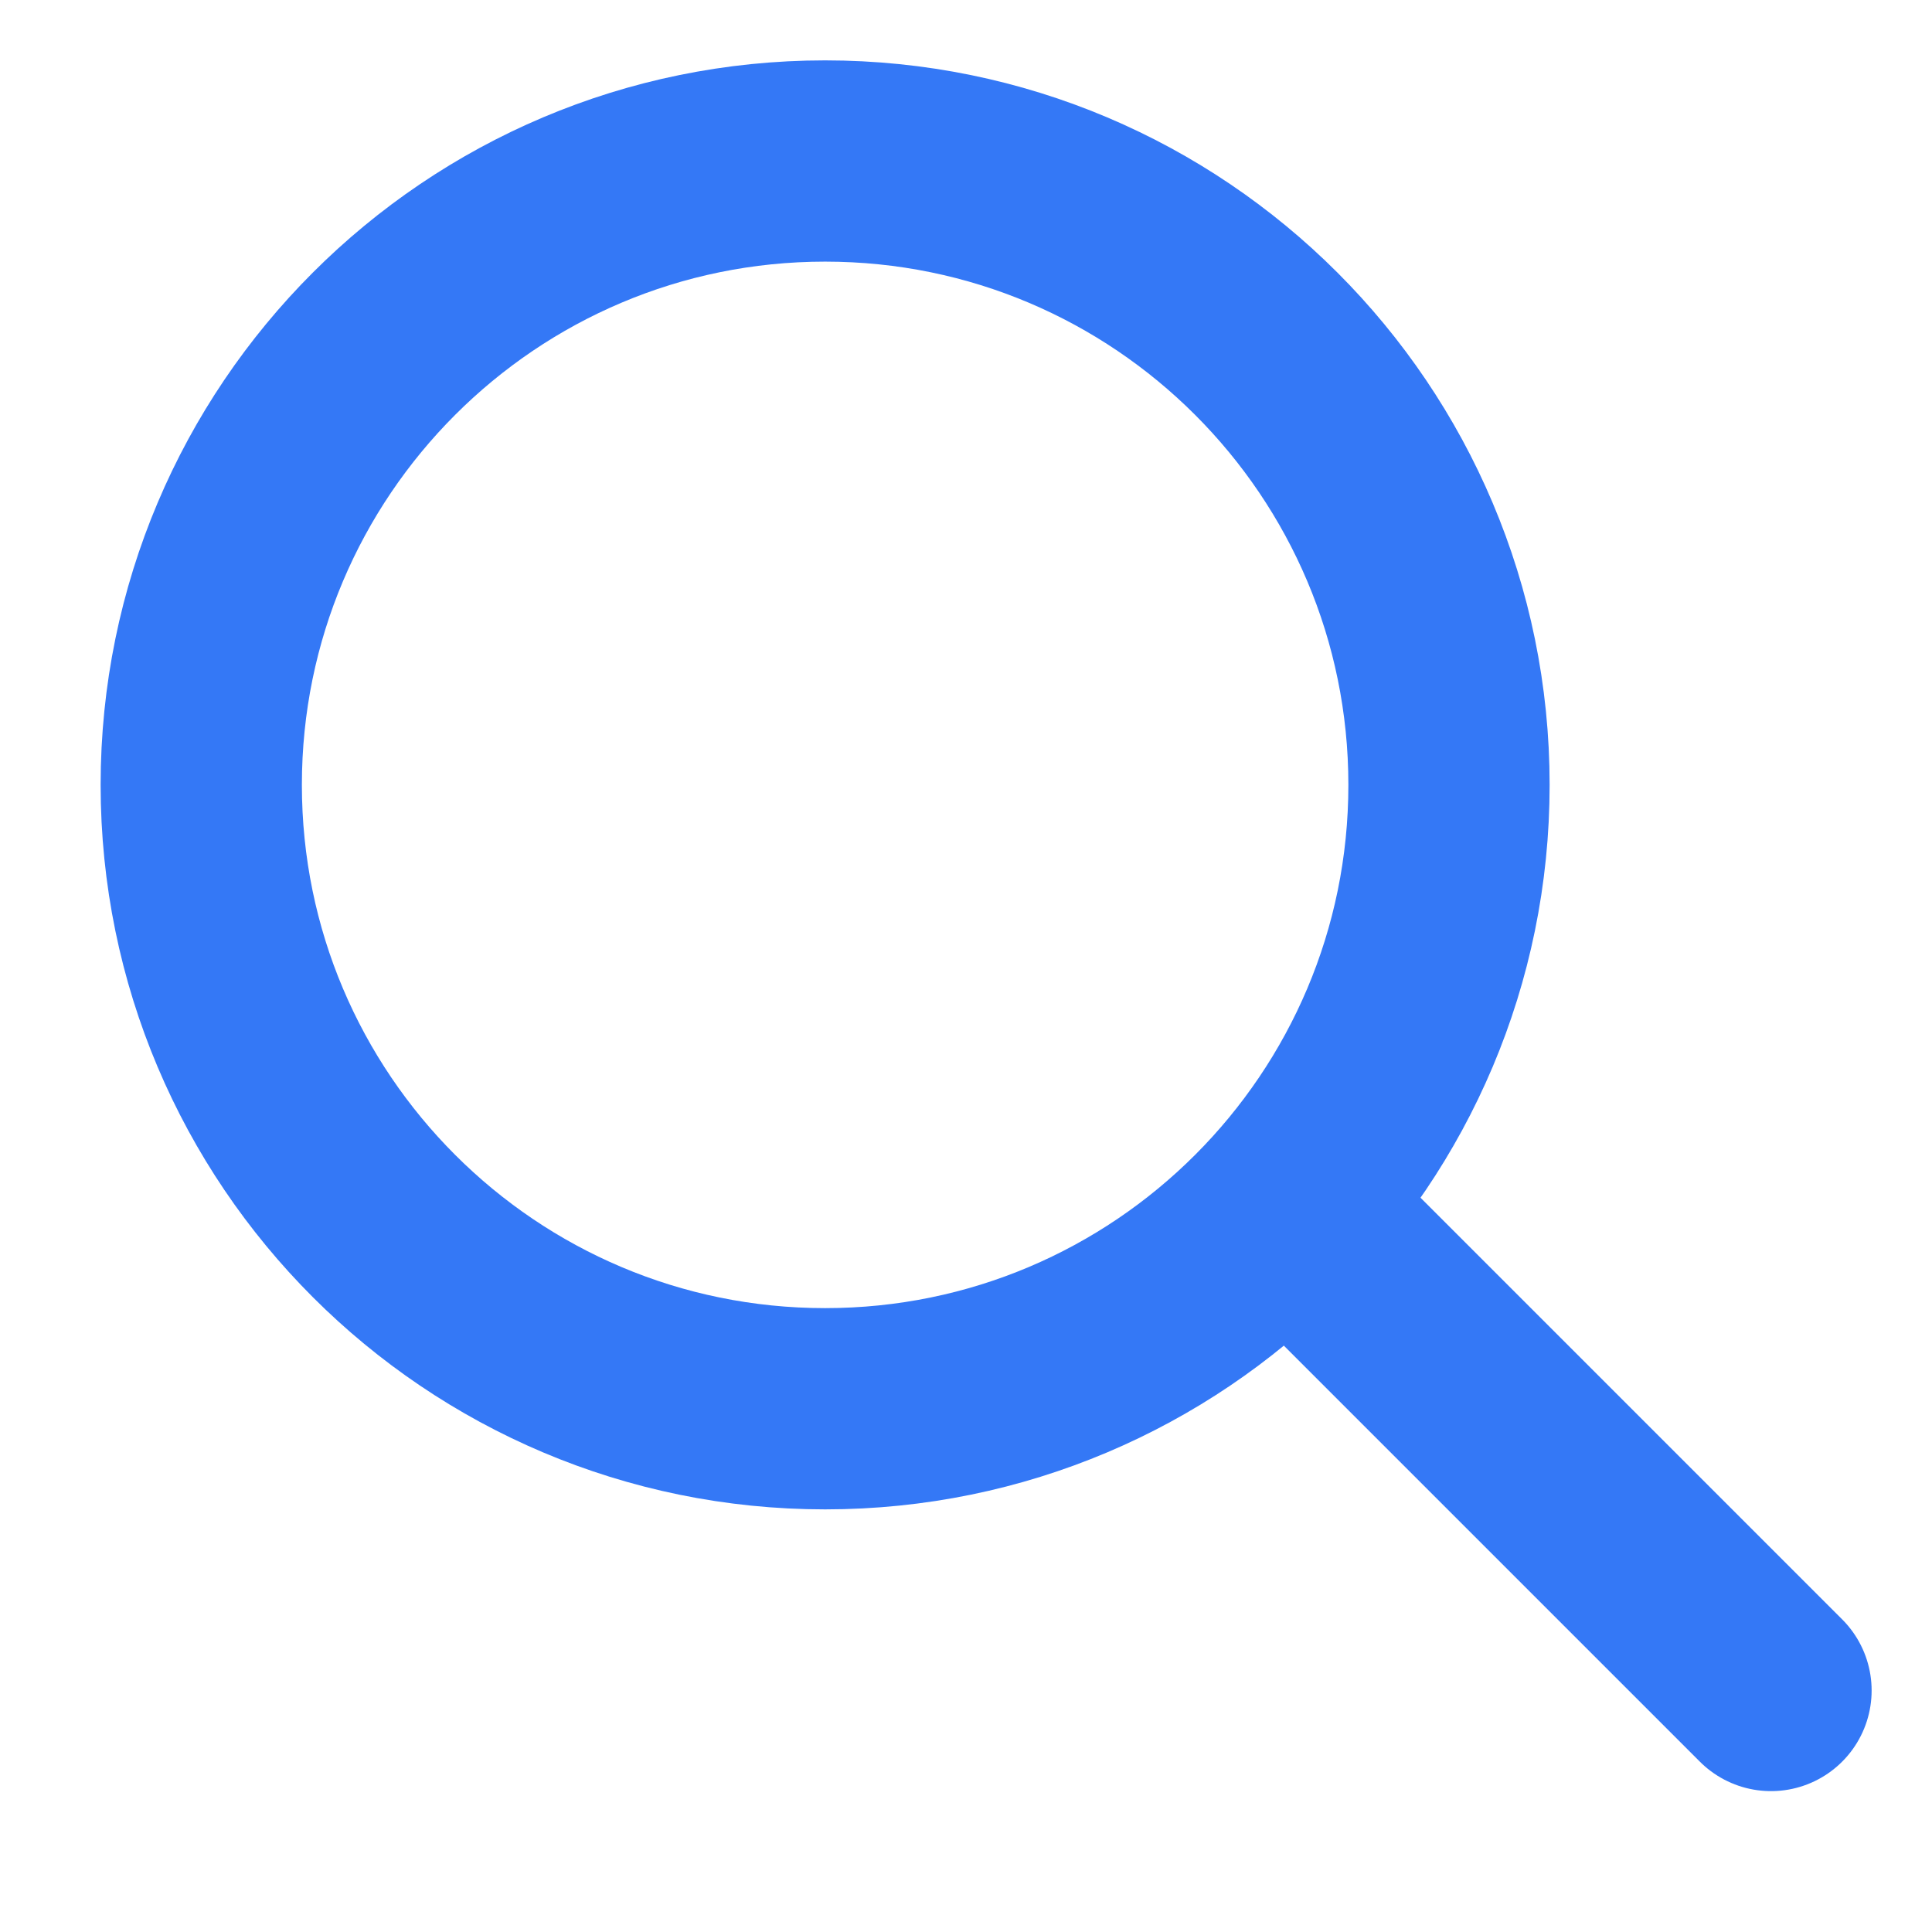 <svg width="24" height="24" viewBox="0 0 24 24" fill="none" xmlns="http://www.w3.org/2000/svg">
<path d="M10.25 17.5C14.53 17.5 18 14.03 18 9.75C18 5.47 14.53 2 10.25 2C5.97 2 2.5 5.47 2.5 9.75C2.5 14.03 5.97 17.5 10.25 17.5Z" stroke="#3478F6" stroke-width="2.5" stroke-linecap="square"/>
<path d="M16 15L22 21" stroke="#3478F6" stroke-width="2.5" stroke-linecap="round" stroke-linejoin="round"/>
</svg>
